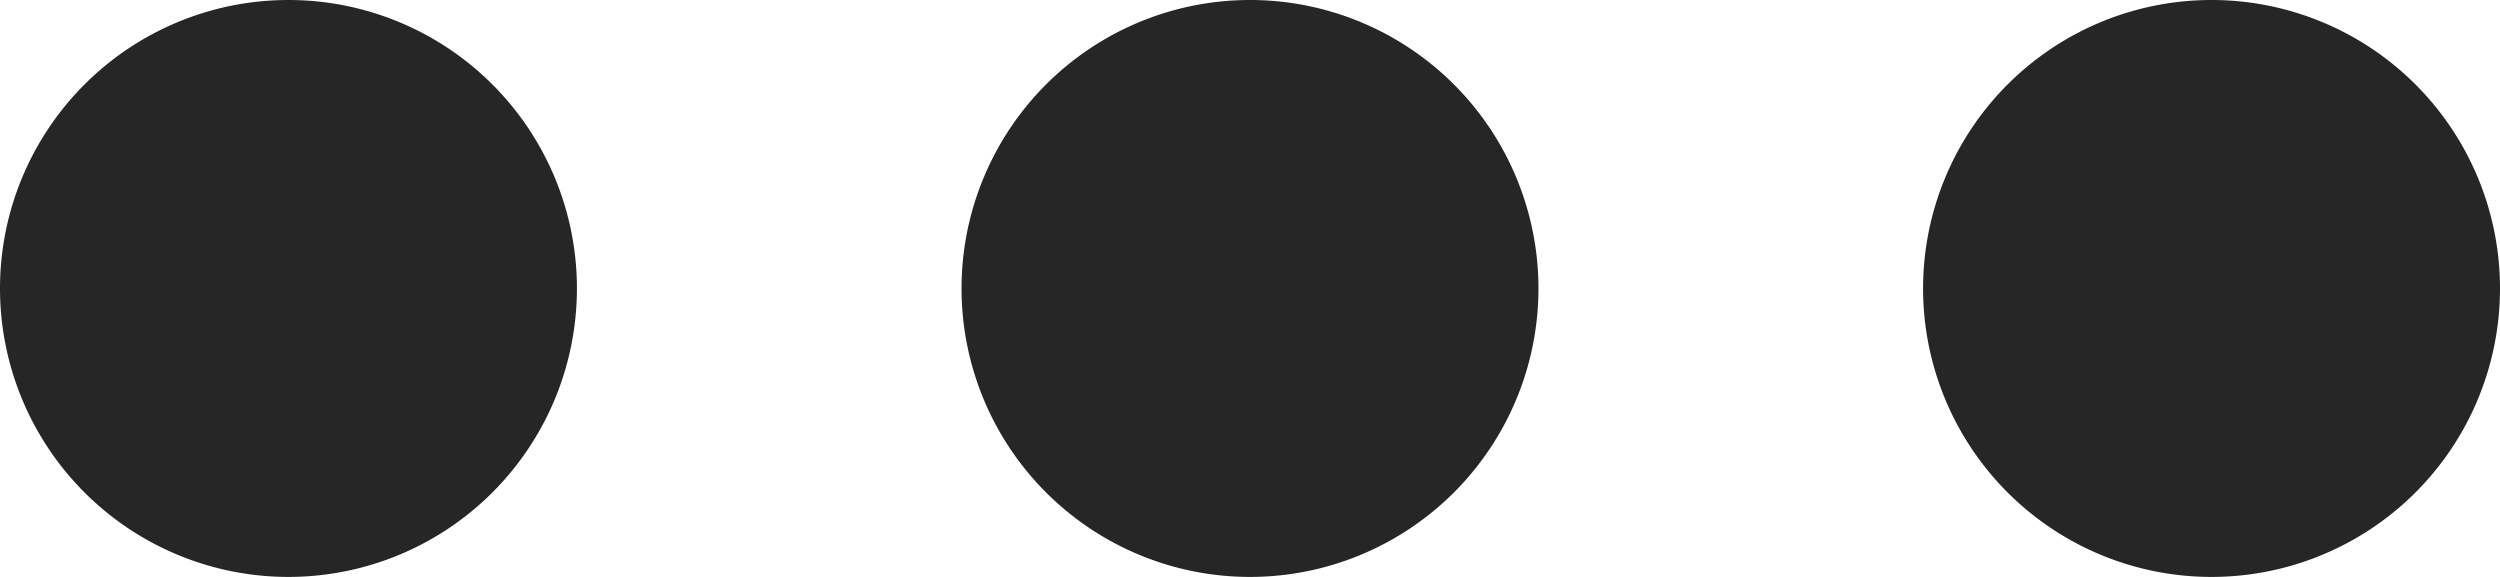 <svg xmlns="http://www.w3.org/2000/svg" width="26" height="6" viewBox="0 0 26 6">
  <path id="_" data-name="…" d="M713,184a3,3,0,1,1,3,3A3,3,0,0,1,713,184Zm-10,0a3,3,0,1,1,3,3A3,3,0,0,1,703,184Zm-10,0a3,3,0,1,1,3,3A3,3,0,0,1,693,184Z" transform="translate(-693 -181)" fill="#262627"/>
</svg>

